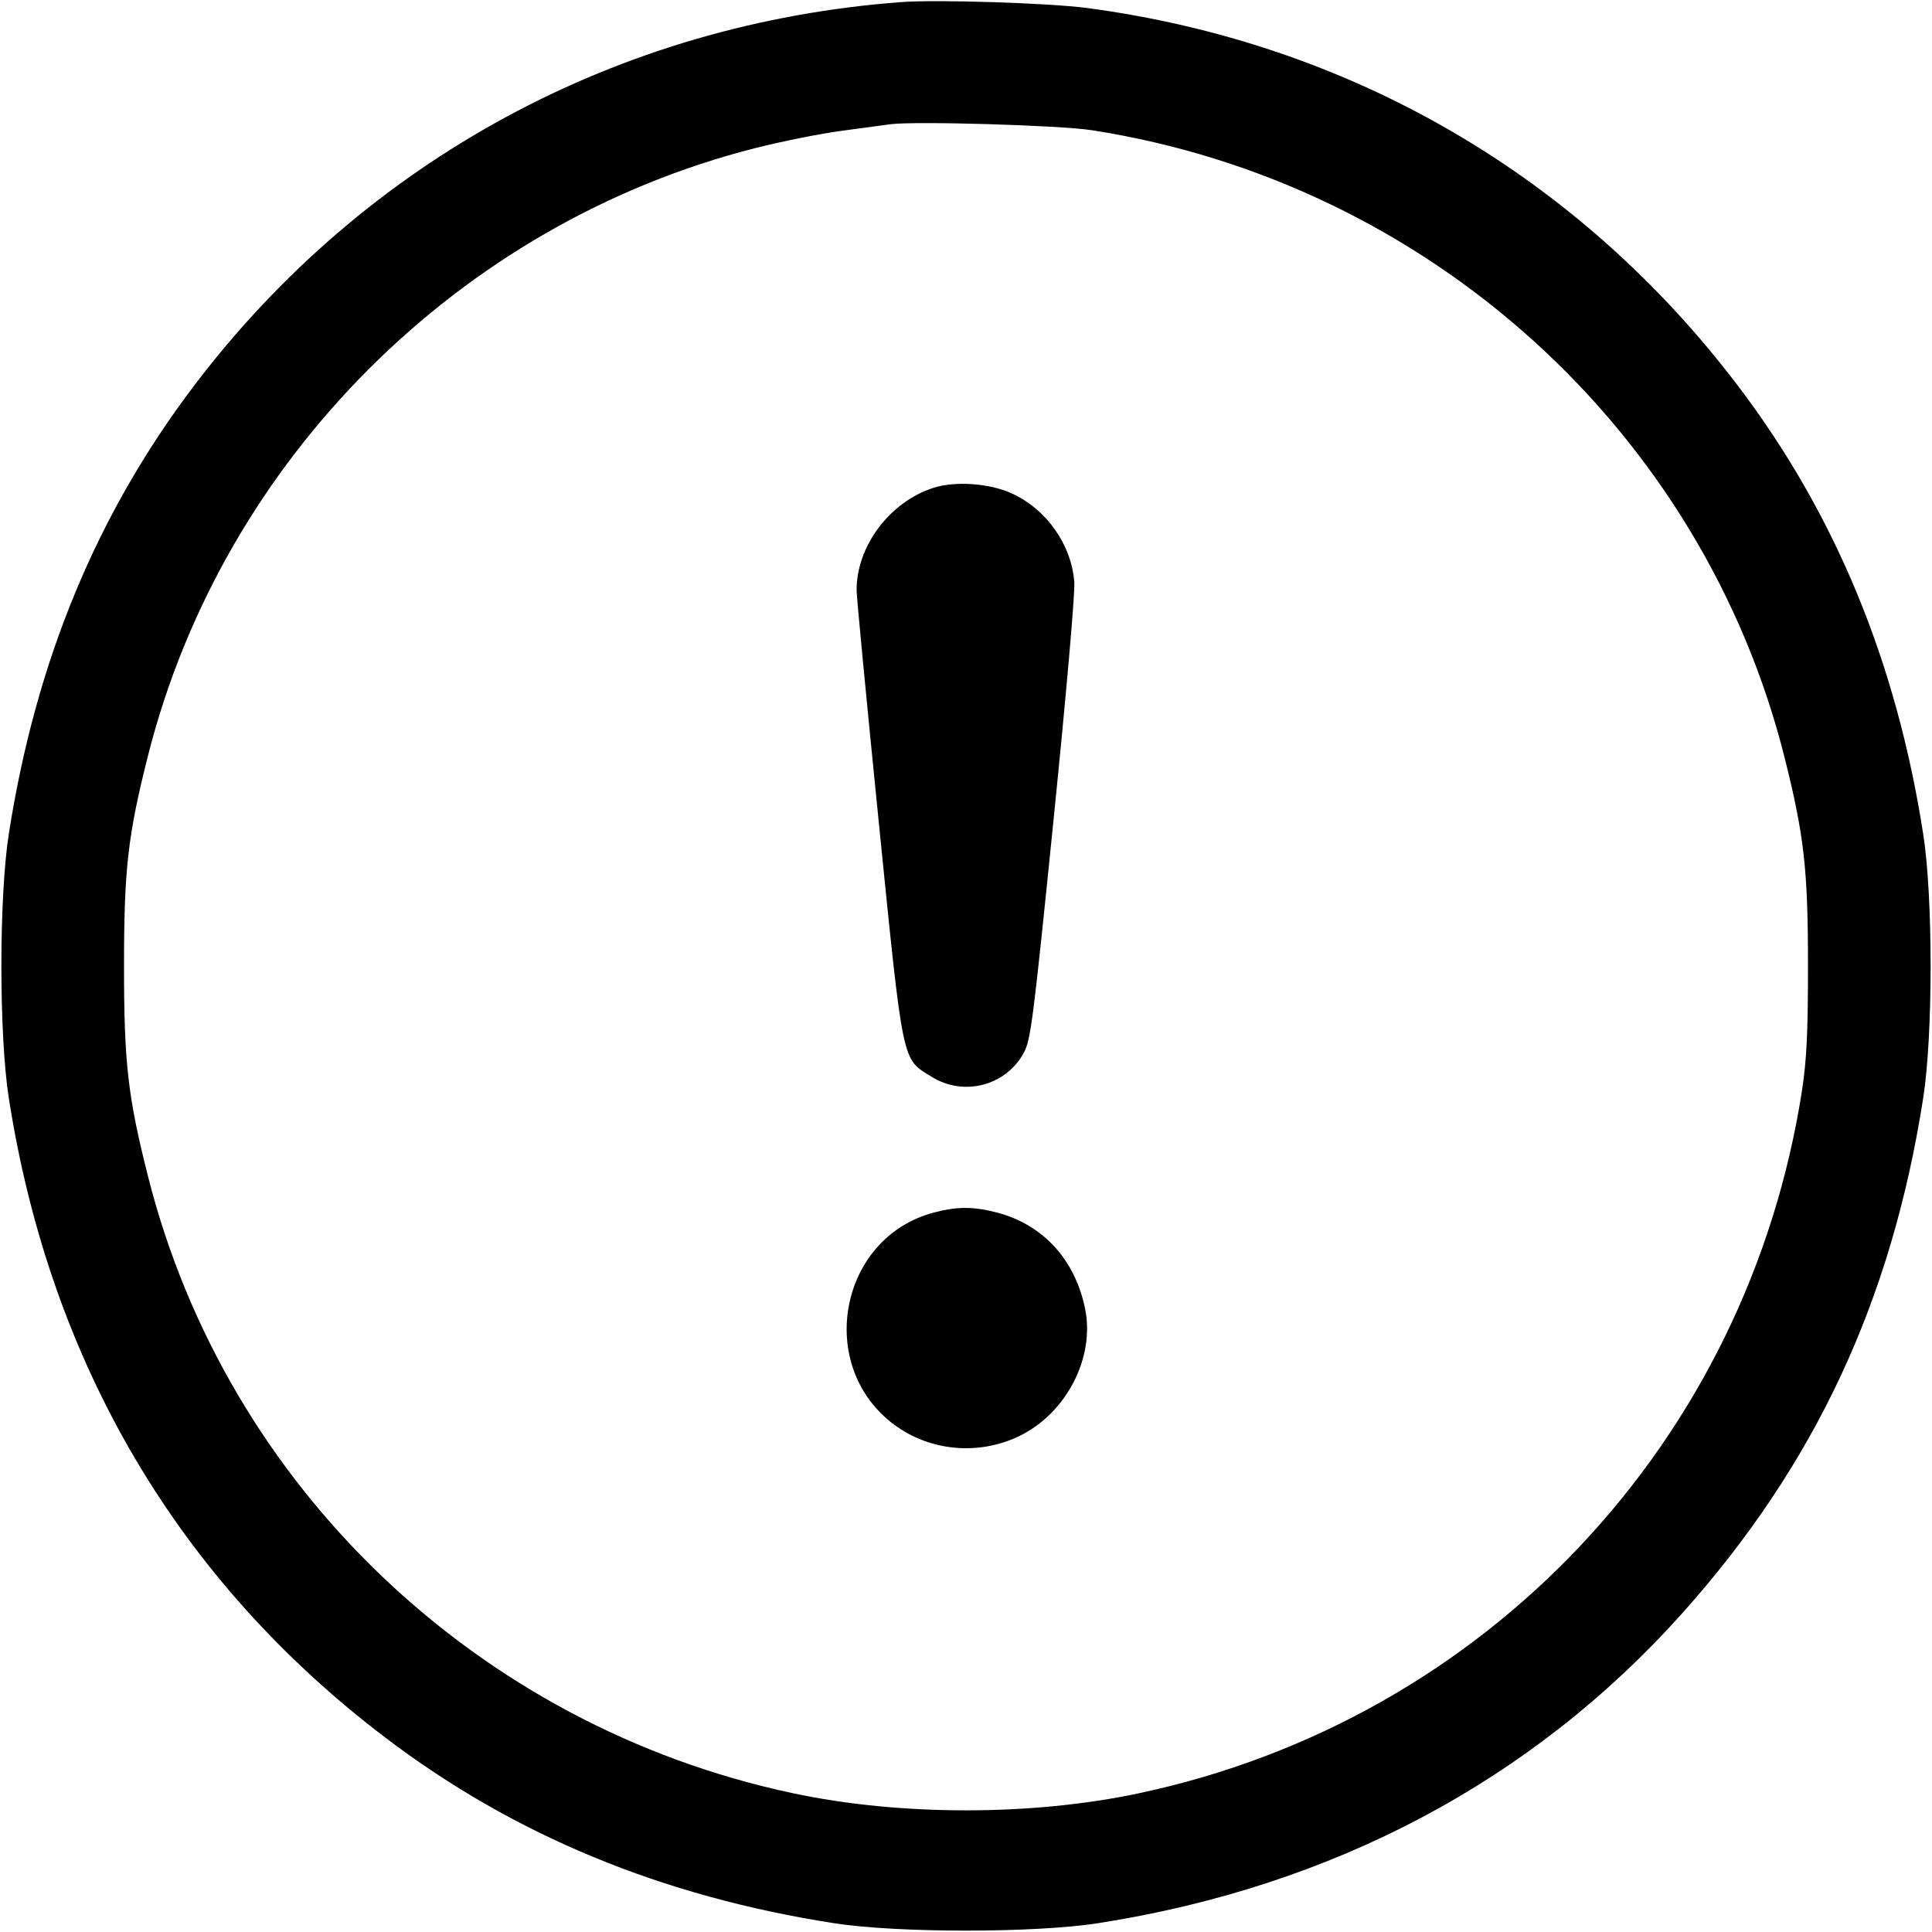 <svg width="16" height="16" fill="currentColor" xmlns="http://www.w3.org/2000/svg"><path d="M7.467 0.017 C 5.118 0.192,3.024 1.327,1.608 3.193 C 0.799 4.260,0.296 5.477,0.073 6.906 C -0.009 7.429,-0.009 8.571,0.073 9.094 C 0.415 11.288,1.476 13.089,3.195 14.393 C 4.257 15.199,5.481 15.705,6.906 15.927 C 7.429 16.009,8.571 16.009,9.094 15.927 C 11.038 15.624,12.690 14.748,13.930 13.362 C 15.030 12.133,15.665 10.775,15.927 9.094 C 16.009 8.571,16.009 7.429,15.927 6.906 C 15.705 5.481,15.199 4.257,14.393 3.195 C 13.070 1.452,11.180 0.355,9.000 0.066 C 8.688 0.025,7.760 -0.005,7.467 0.017 M9.040 1.078 C 11.831 1.511,14.104 3.571,14.781 6.281 C 14.942 6.924,14.973 7.204,14.973 8.000 C 14.973 8.555,14.962 8.775,14.924 9.027 C 14.474 11.939,12.308 14.238,9.437 14.850 C 8.548 15.040,7.452 15.040,6.563 14.850 C 3.952 14.294,1.876 12.308,1.227 9.747 C 1.059 9.083,1.027 8.807,1.027 8.000 C 1.027 7.193,1.059 6.917,1.227 6.253 C 1.847 3.807,3.806 1.848,6.253 1.227 C 6.473 1.171,6.797 1.106,6.973 1.083 C 7.149 1.059,7.329 1.035,7.373 1.029 C 7.574 1.002,8.774 1.037,9.040 1.078 M7.730 4.040 C 7.367 4.157,7.091 4.526,7.094 4.892 C 7.095 4.951,7.177 5.811,7.277 6.803 C 7.483 8.846,7.466 8.763,7.718 8.919 C 7.982 9.082,8.328 8.992,8.477 8.722 C 8.536 8.615,8.555 8.469,8.725 6.790 C 8.830 5.754,8.904 4.908,8.897 4.822 C 8.873 4.509,8.667 4.218,8.379 4.086 C 8.194 4.002,7.912 3.982,7.730 4.040 M7.733 10.042 C 6.948 10.250,6.750 11.314,7.407 11.800 C 7.702 12.018,8.102 12.055,8.437 11.895 C 8.830 11.707,9.070 11.244,8.986 10.837 C 8.902 10.429,8.637 10.141,8.254 10.041 C 8.061 9.991,7.926 9.991,7.733 10.042 " stroke="none" fill-rule="evenodd"></path></svg>